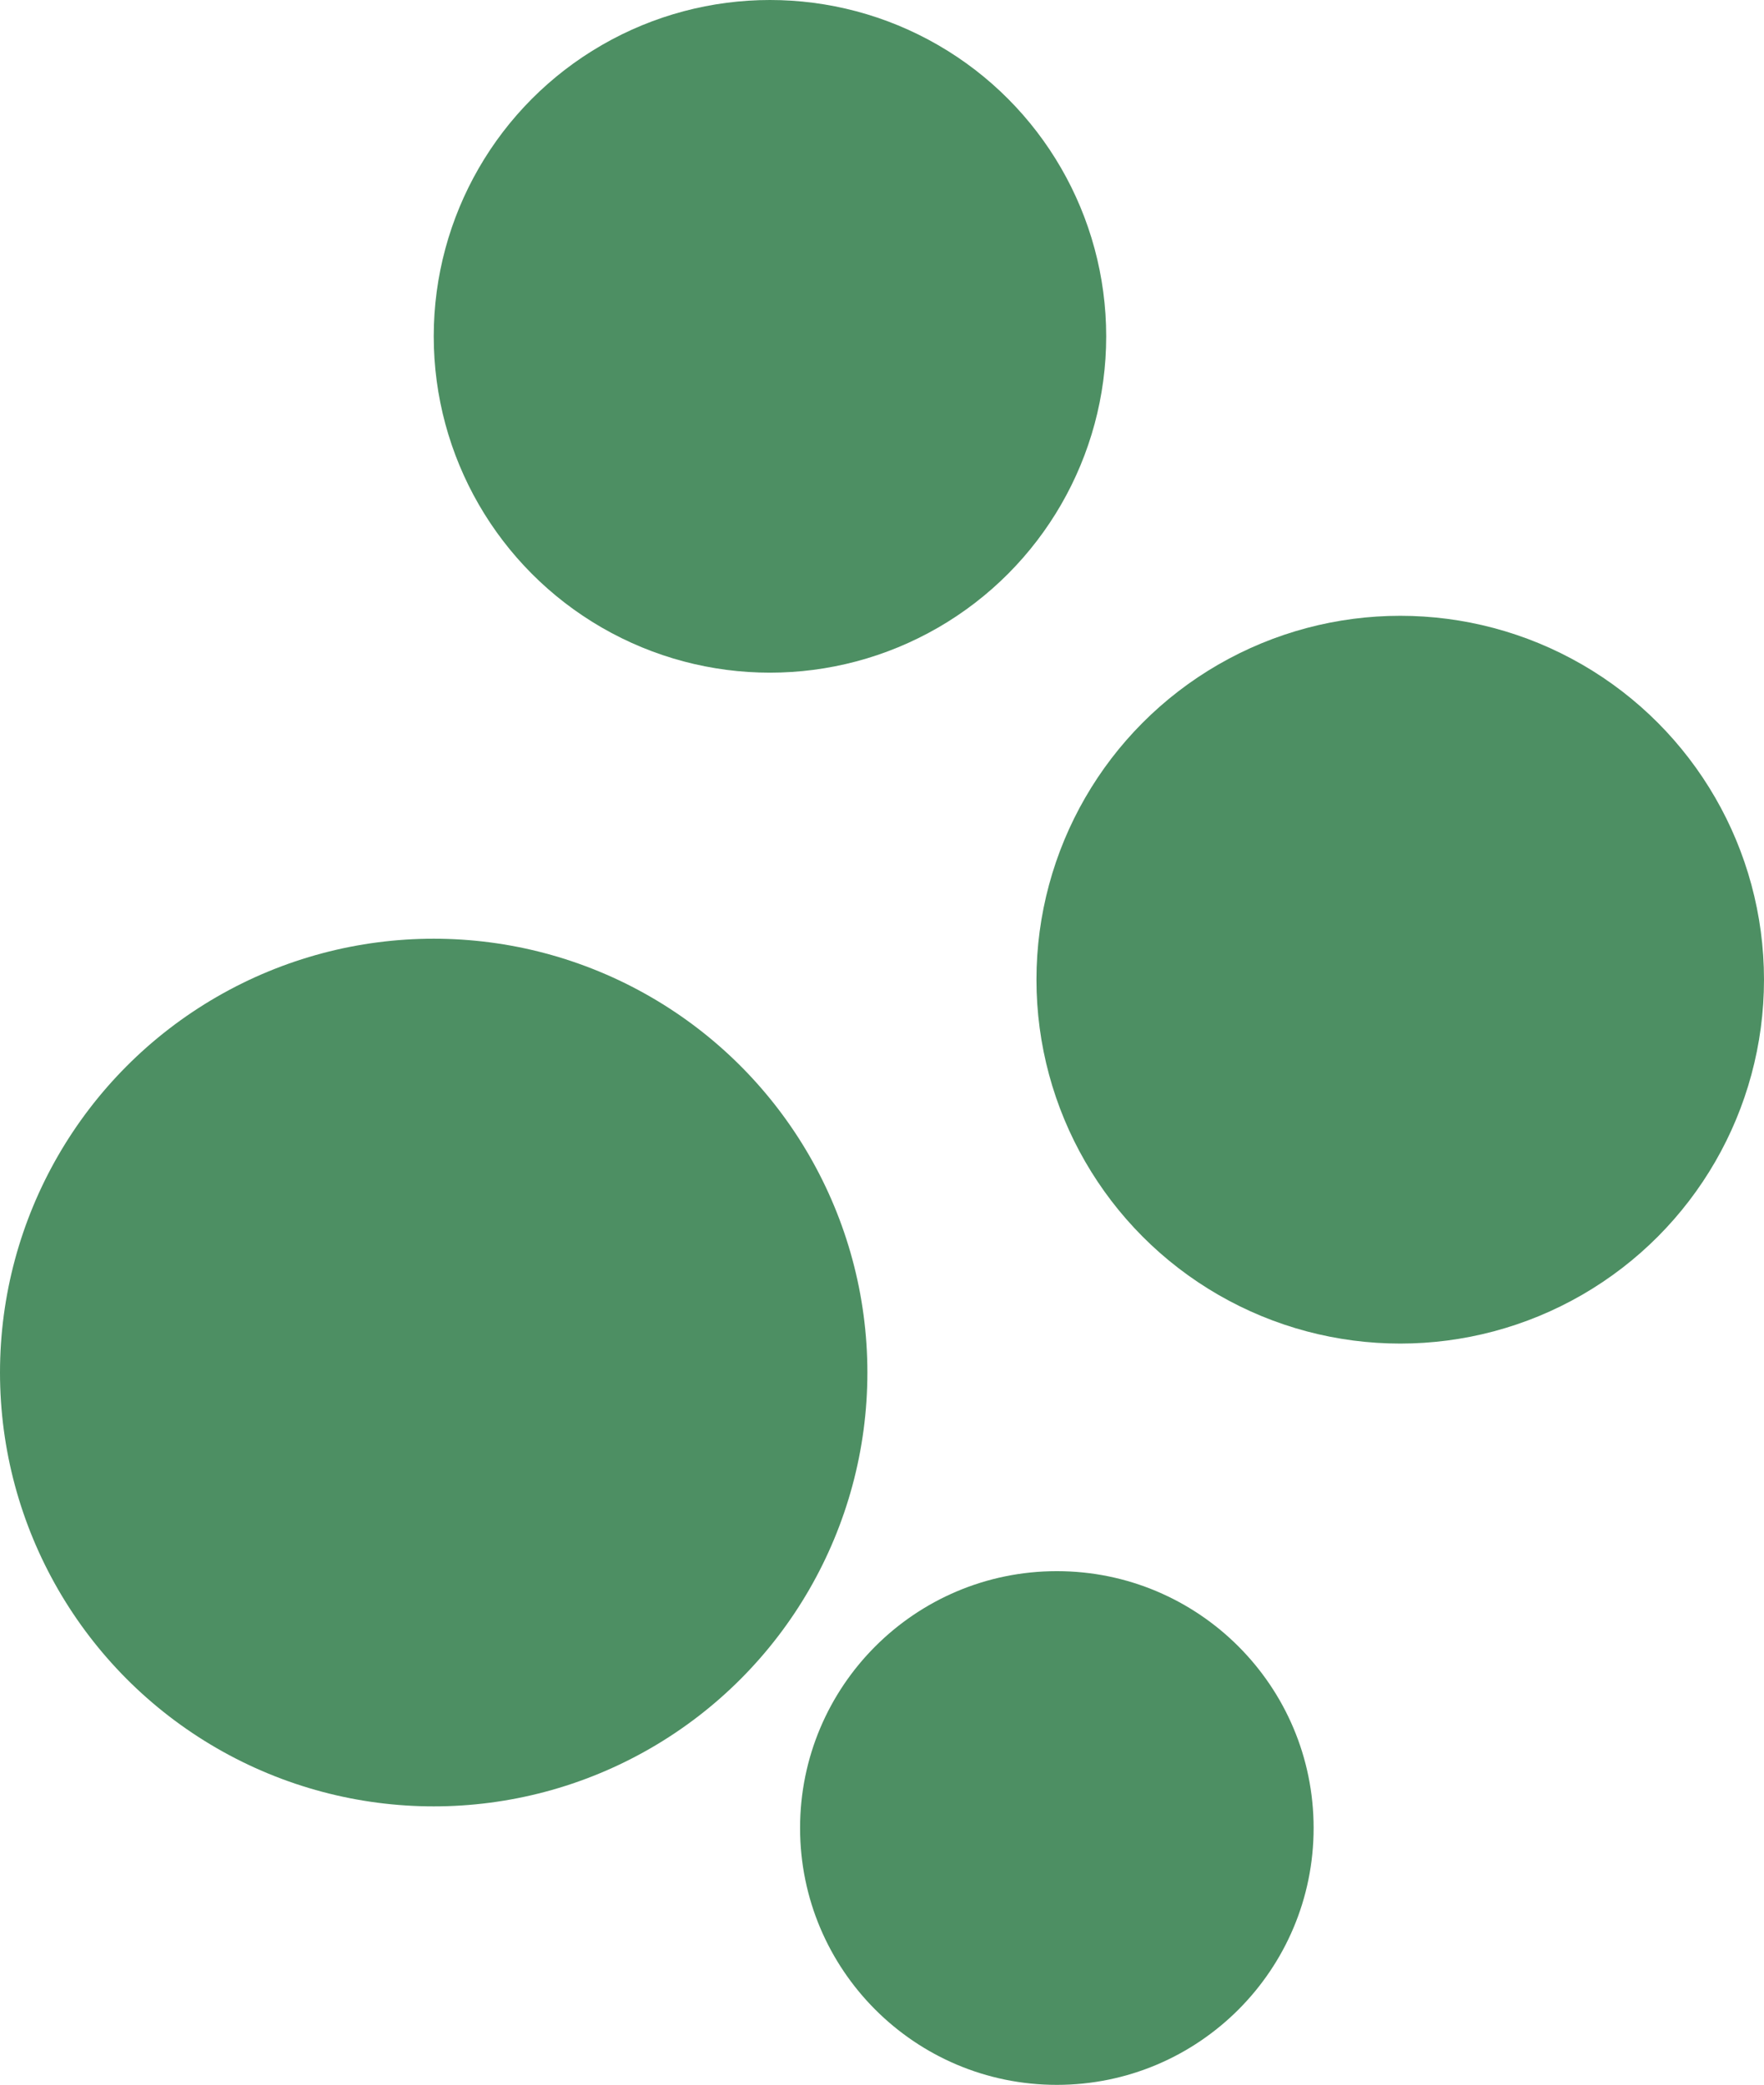 <?xml version="1.0" encoding="utf-8"?>
<!-- Generator: Adobe Illustrator 19.2.1, SVG Export Plug-In . SVG Version: 6.00 Build 0)  -->
<svg version="1.1" id="Layer_1" xmlns="http://www.w3.org/2000/svg" xmlns:xlink="http://www.w3.org/1999/xlink" x="0px" y="0px"
	 viewBox="0 0 343.995 406.438" enable-background="new 0 0 343.995 406.438" xml:space="preserve">
<g id="glioxissomo">
	<circle fill="#4D8F63" cx="84.574" cy="267.573" r="84.574"/>
	<circle fill="#4D8F63" cx="273.056" cy="190.987" r="70.939"/>
	<circle fill="#4D8F63" cx="206.094" cy="356.365" r="50.073"/>
	<circle fill="#4D8F63" cx="150.15" cy="65.568" r="65.568"/>
</g>
</svg>
